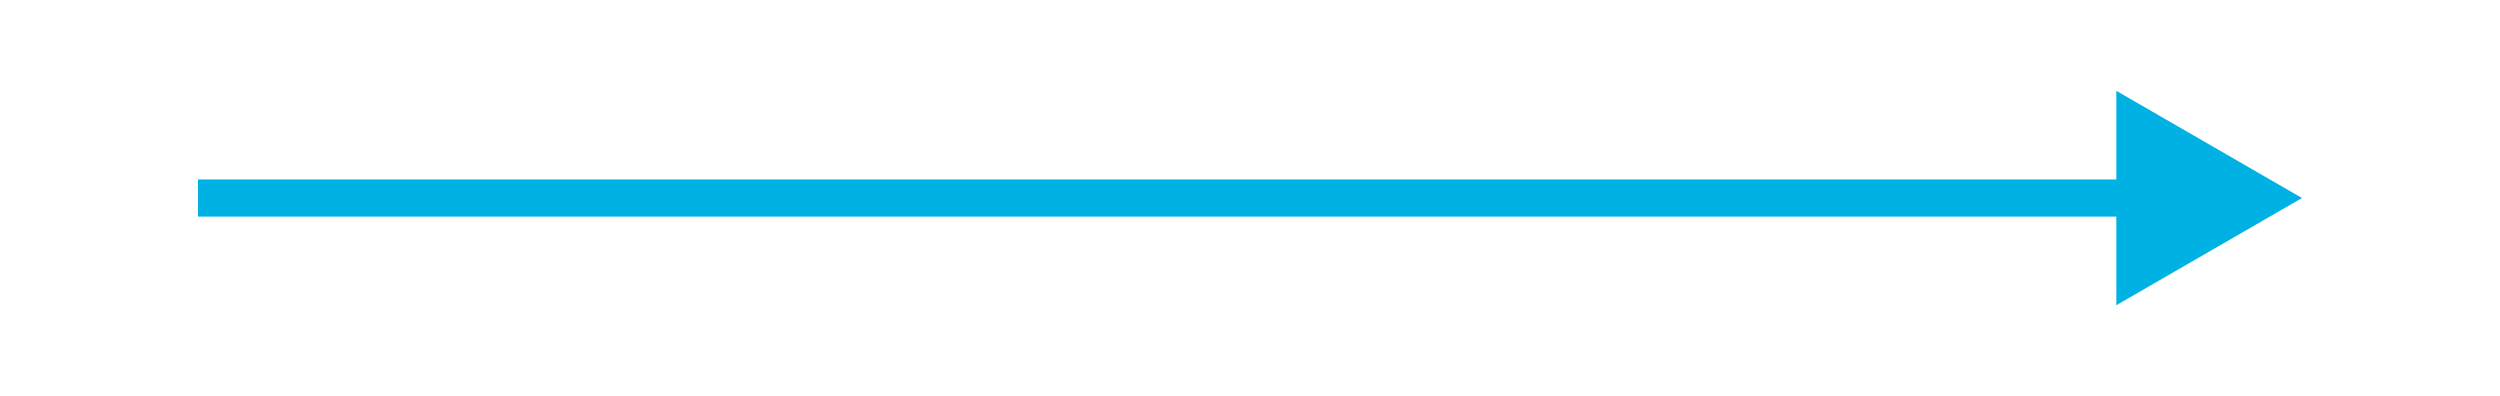 <svg width="101" height="16" viewBox="0 0 101 16" fill="none" xmlns="http://www.w3.org/2000/svg">
<path d="M93 8L85.5 3.67L85.5 12.33L93 8ZM8 8.75L86.25 8.75L86.25 7.25L8 7.25L8 8.75Z" fill="#00B2E3"/>
</svg>

